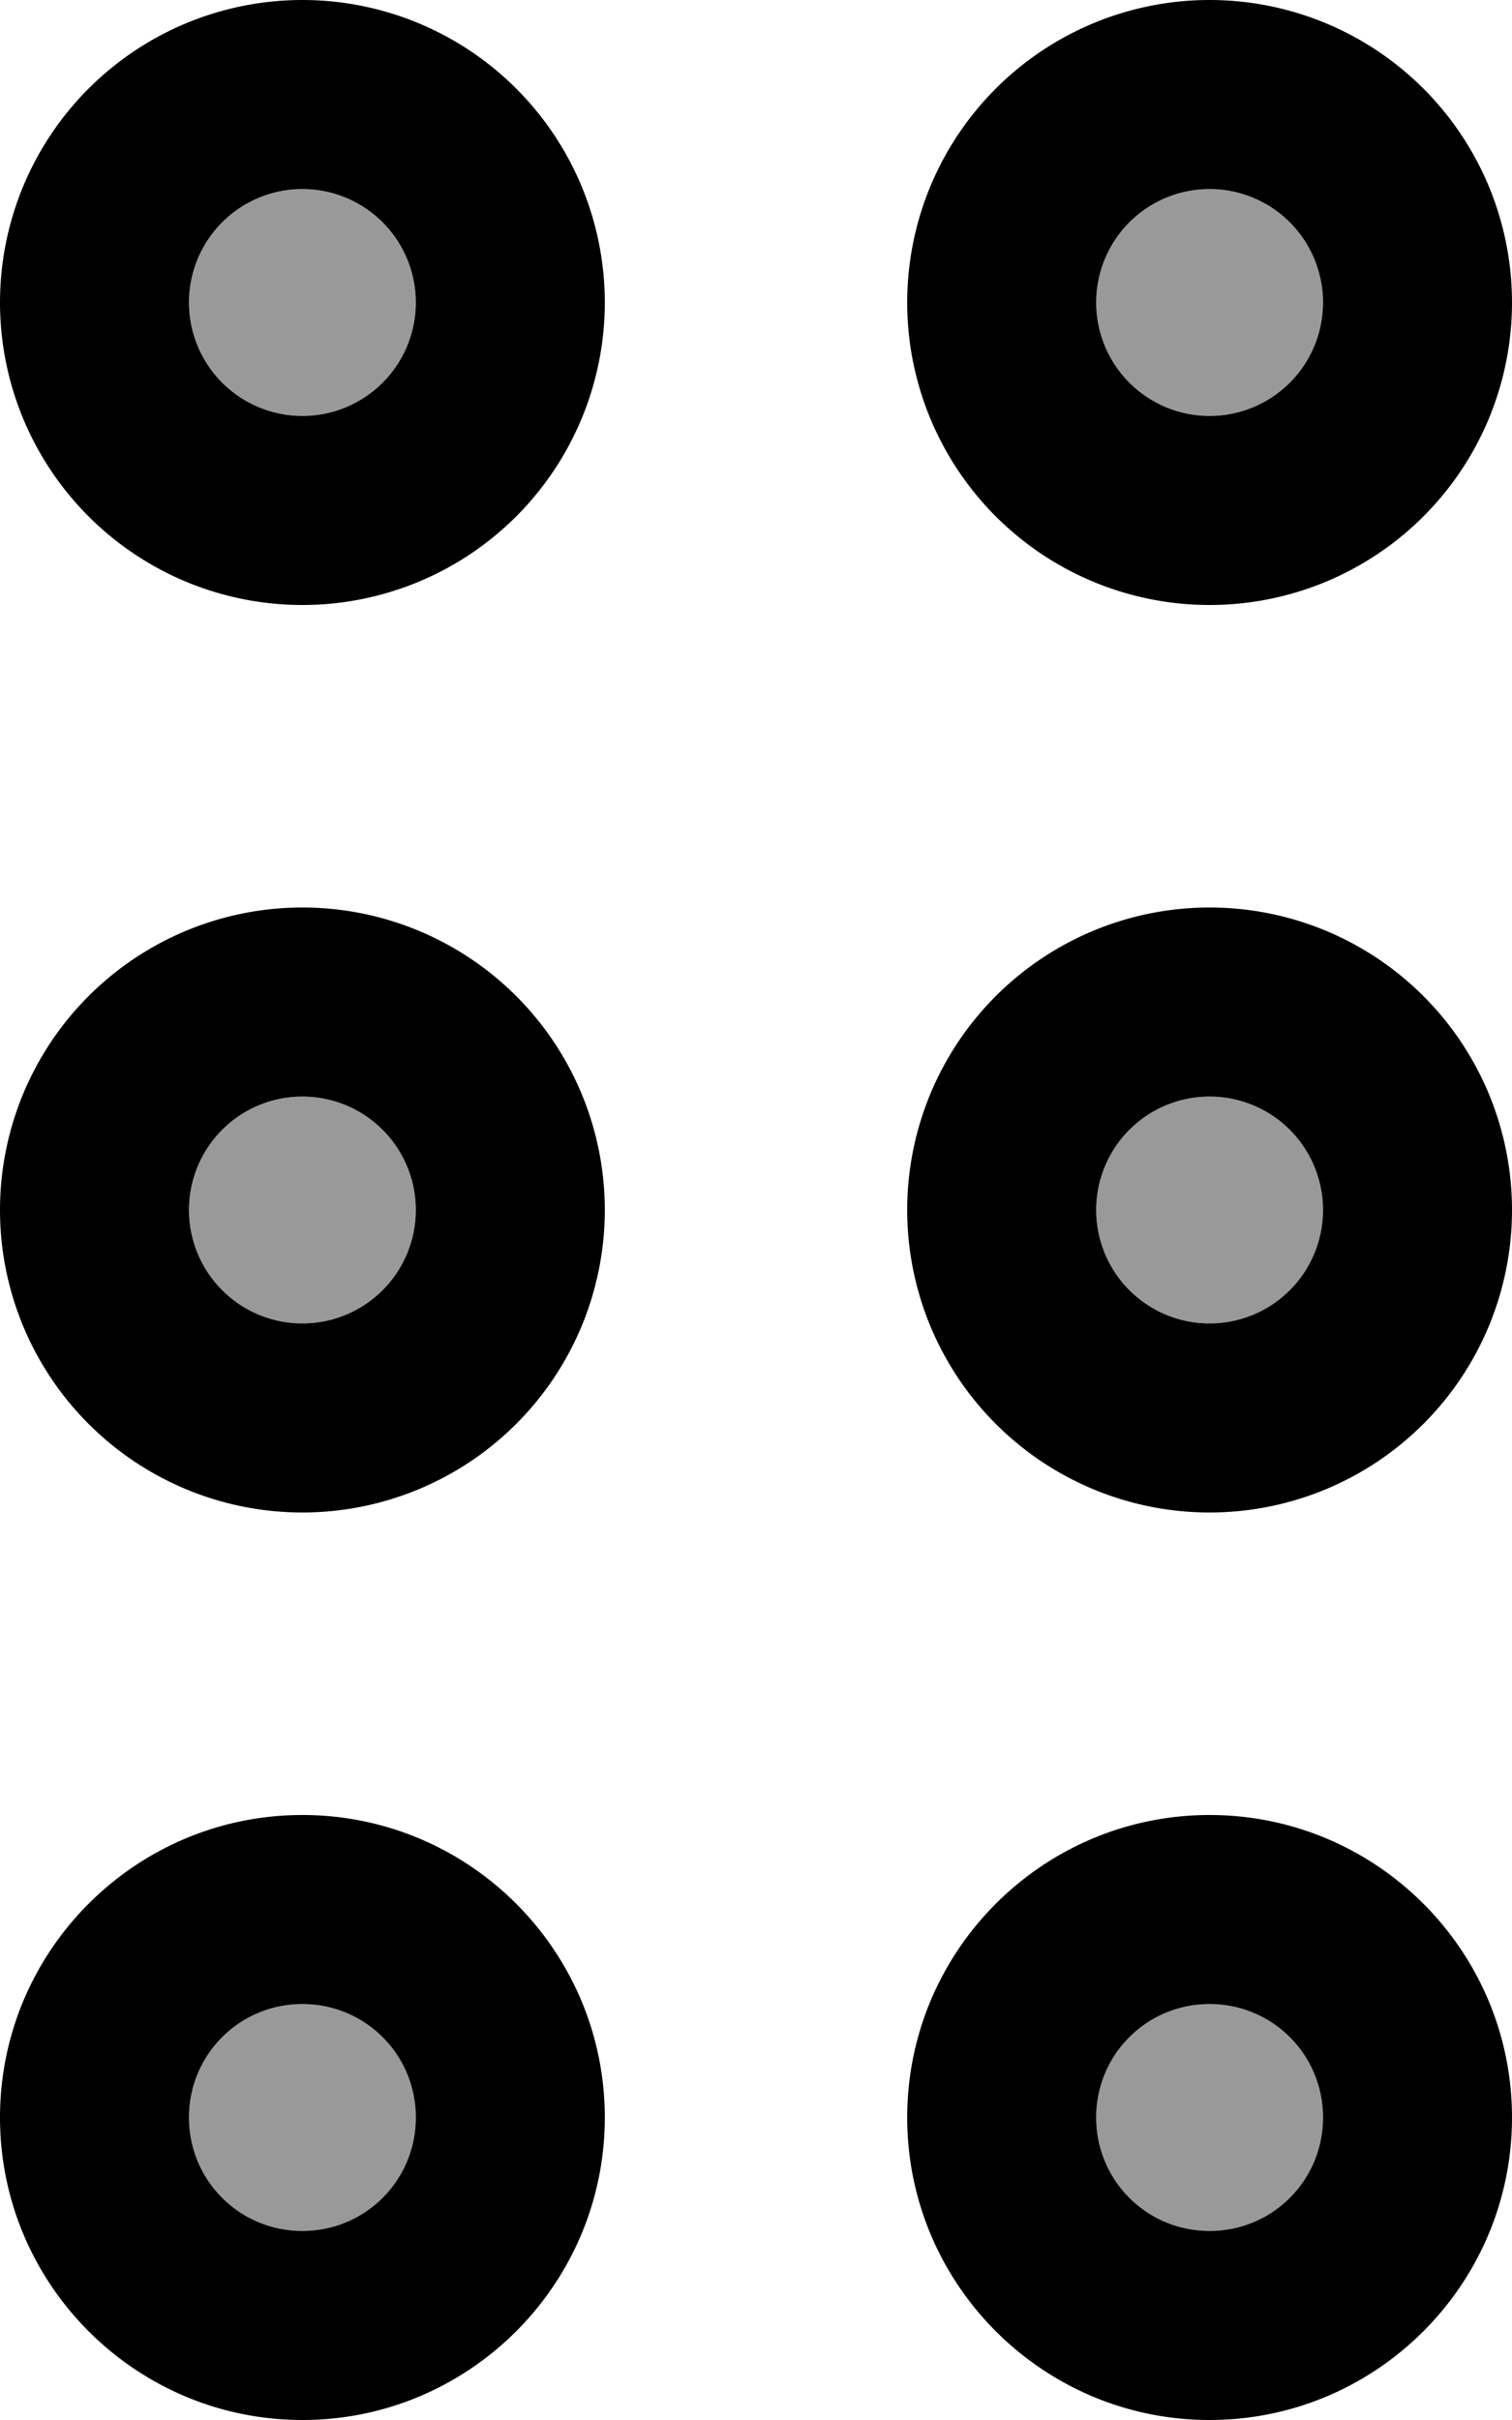 <svg xmlns="http://www.w3.org/2000/svg" viewBox="0 0 320 512"><!--! Font Awesome Pro 7.0.0 by @fontawesome - https://fontawesome.com License - https://fontawesome.com/license (Commercial License) Copyright 2025 Fonticons, Inc. --><path opacity=".4" fill="currentColor" d="M40 64a24 24 0 1 0 48 0 24 24 0 1 0 -48 0zm0 192a24 24 0 1 0 48 0 24 24 0 1 0 -48 0zm0 192c0 13.3 10.7 24 24 24s24-10.7 24-24-10.7-24-24-24-24 10.7-24 24zM232 64a24 24 0 1 0 48 0 24 24 0 1 0 -48 0zm0 192a24 24 0 1 0 48 0 24 24 0 1 0 -48 0zm0 192c0 13.3 10.7 24 24 24s24-10.7 24-24-10.7-24-24-24-24 10.7-24 24z"/><path fill="currentColor" d="M64 88a24 24 0 1 0 0-48 24 24 0 1 0 0 48zm64-24A64 64 0 1 1 0 64 64 64 0 1 1 128 64zM64 280a24 24 0 1 0 0-48 24 24 0 1 0 0 48zm64-24a64 64 0 1 1 -128 0 64 64 0 1 1 128 0zM40 448c0 13.3 10.7 24 24 24s24-10.7 24-24-10.7-24-24-24-24 10.7-24 24zm24-64c35.3 0 64 28.7 64 64s-28.7 64-64 64-64-28.7-64-64 28.7-64 64-64zM256 88a24 24 0 1 0 0-48 24 24 0 1 0 0 48zm64-24a64 64 0 1 1 -128 0 64 64 0 1 1 128 0zM232 256a24 24 0 1 0 48 0 24 24 0 1 0 -48 0zm24 64a64 64 0 1 1 0-128 64 64 0 1 1 0 128zm0 152c13.3 0 24-10.7 24-24s-10.7-24-24-24-24 10.7-24 24 10.7 24 24 24zm-64-24c0-35.3 28.7-64 64-64s64 28.7 64 64-28.7 64-64 64-64-28.7-64-64z"/></svg>